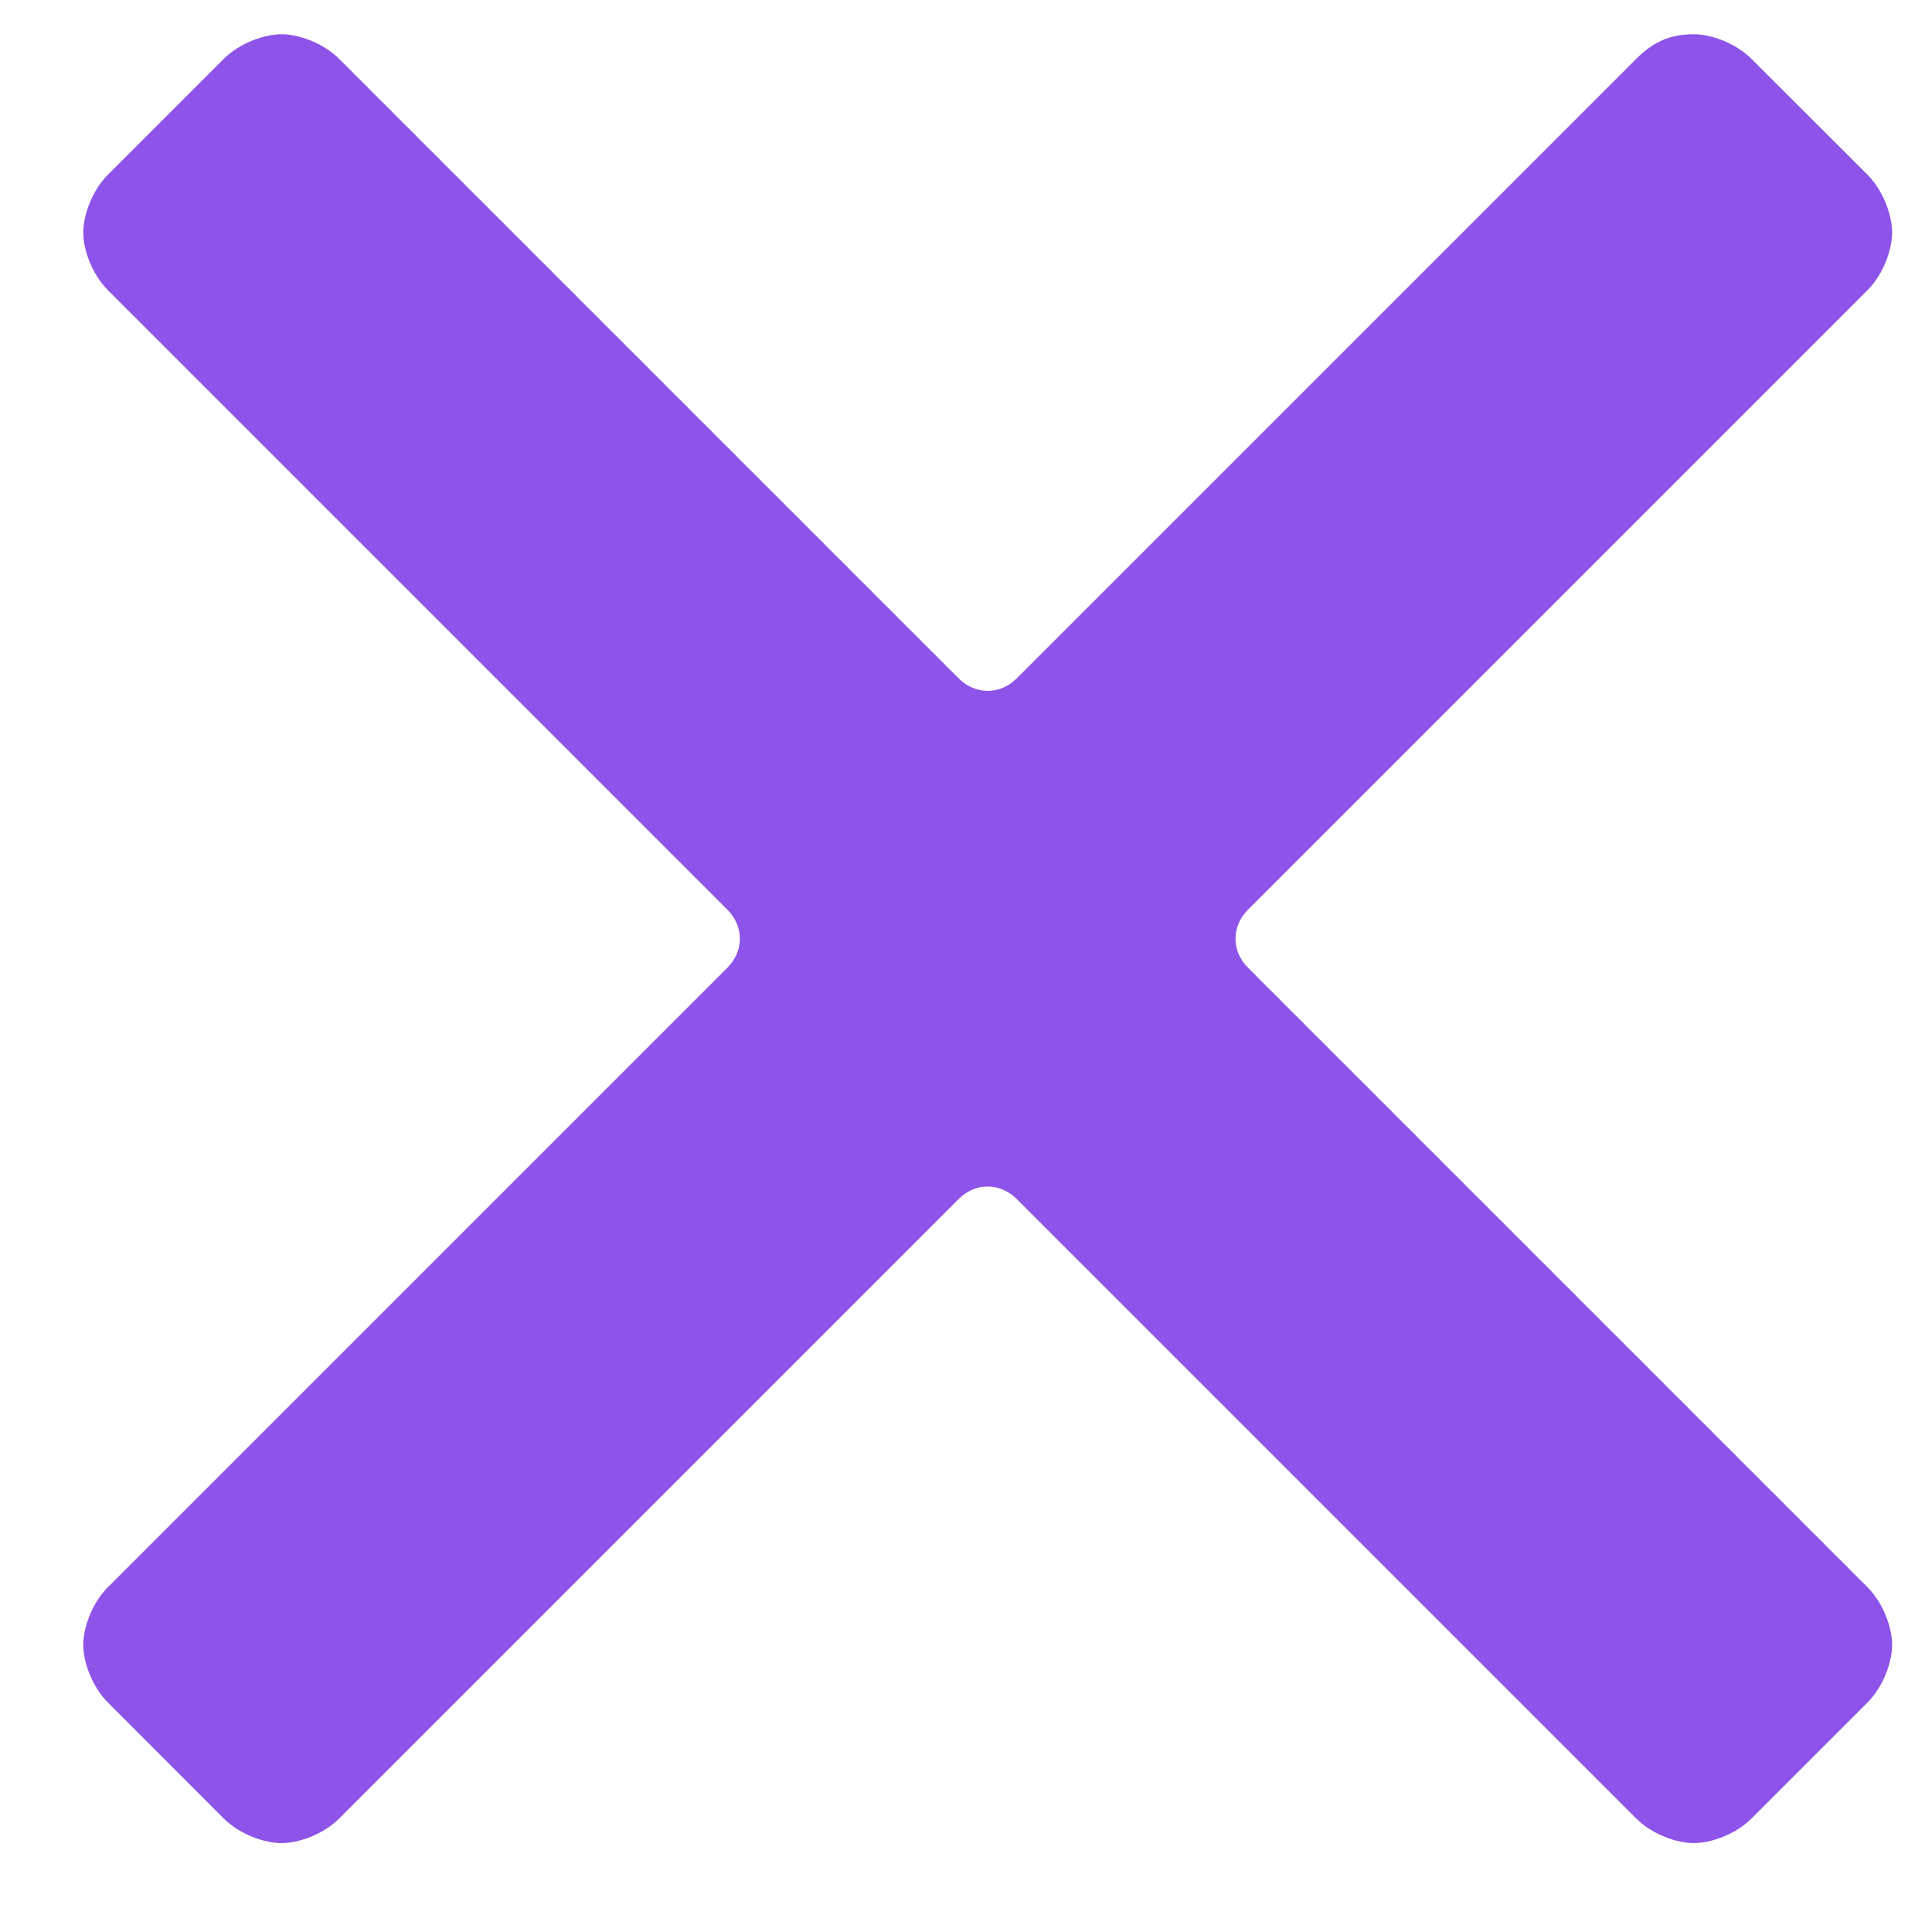 <svg width="11" height="11" viewBox="0 0 11 11" fill="none" xmlns="http://www.w3.org/2000/svg">
<path d="M6.631 5.314C6.537 5.22 6.537 5.079 6.631 4.985L10.158 1.458C10.252 1.364 10.299 1.223 10.299 1.129C10.299 1.035 10.252 0.893 10.158 0.799L9.499 0.141C9.405 0.047 9.264 0 9.17 0C9.029 0 8.935 0.047 8.841 0.141L5.314 3.668C5.22 3.762 5.079 3.762 4.985 3.668L1.458 0.141C1.364 0.047 1.223 0 1.129 0C1.035 0 0.893 0.047 0.799 0.141L0.141 0.799C0.047 0.893 0 1.035 0 1.129C0 1.223 0.047 1.364 0.141 1.458L3.668 4.985C3.762 5.079 3.762 5.22 3.668 5.314L0.141 8.841C0.047 8.935 0 9.076 0 9.17C0 9.264 0.047 9.405 0.141 9.499L0.799 10.158C0.893 10.252 1.035 10.299 1.129 10.299C1.223 10.299 1.364 10.252 1.458 10.158L4.985 6.631C5.079 6.537 5.22 6.537 5.314 6.631L8.841 10.158C8.935 10.252 9.076 10.299 9.17 10.299C9.264 10.299 9.405 10.252 9.499 10.158L10.158 9.499C10.252 9.405 10.299 9.264 10.299 9.17C10.299 9.076 10.252 8.935 10.158 8.841L6.631 5.314Z" transform="translate(0.474 0.195)" fill="#8E54E9"/>
</svg>
